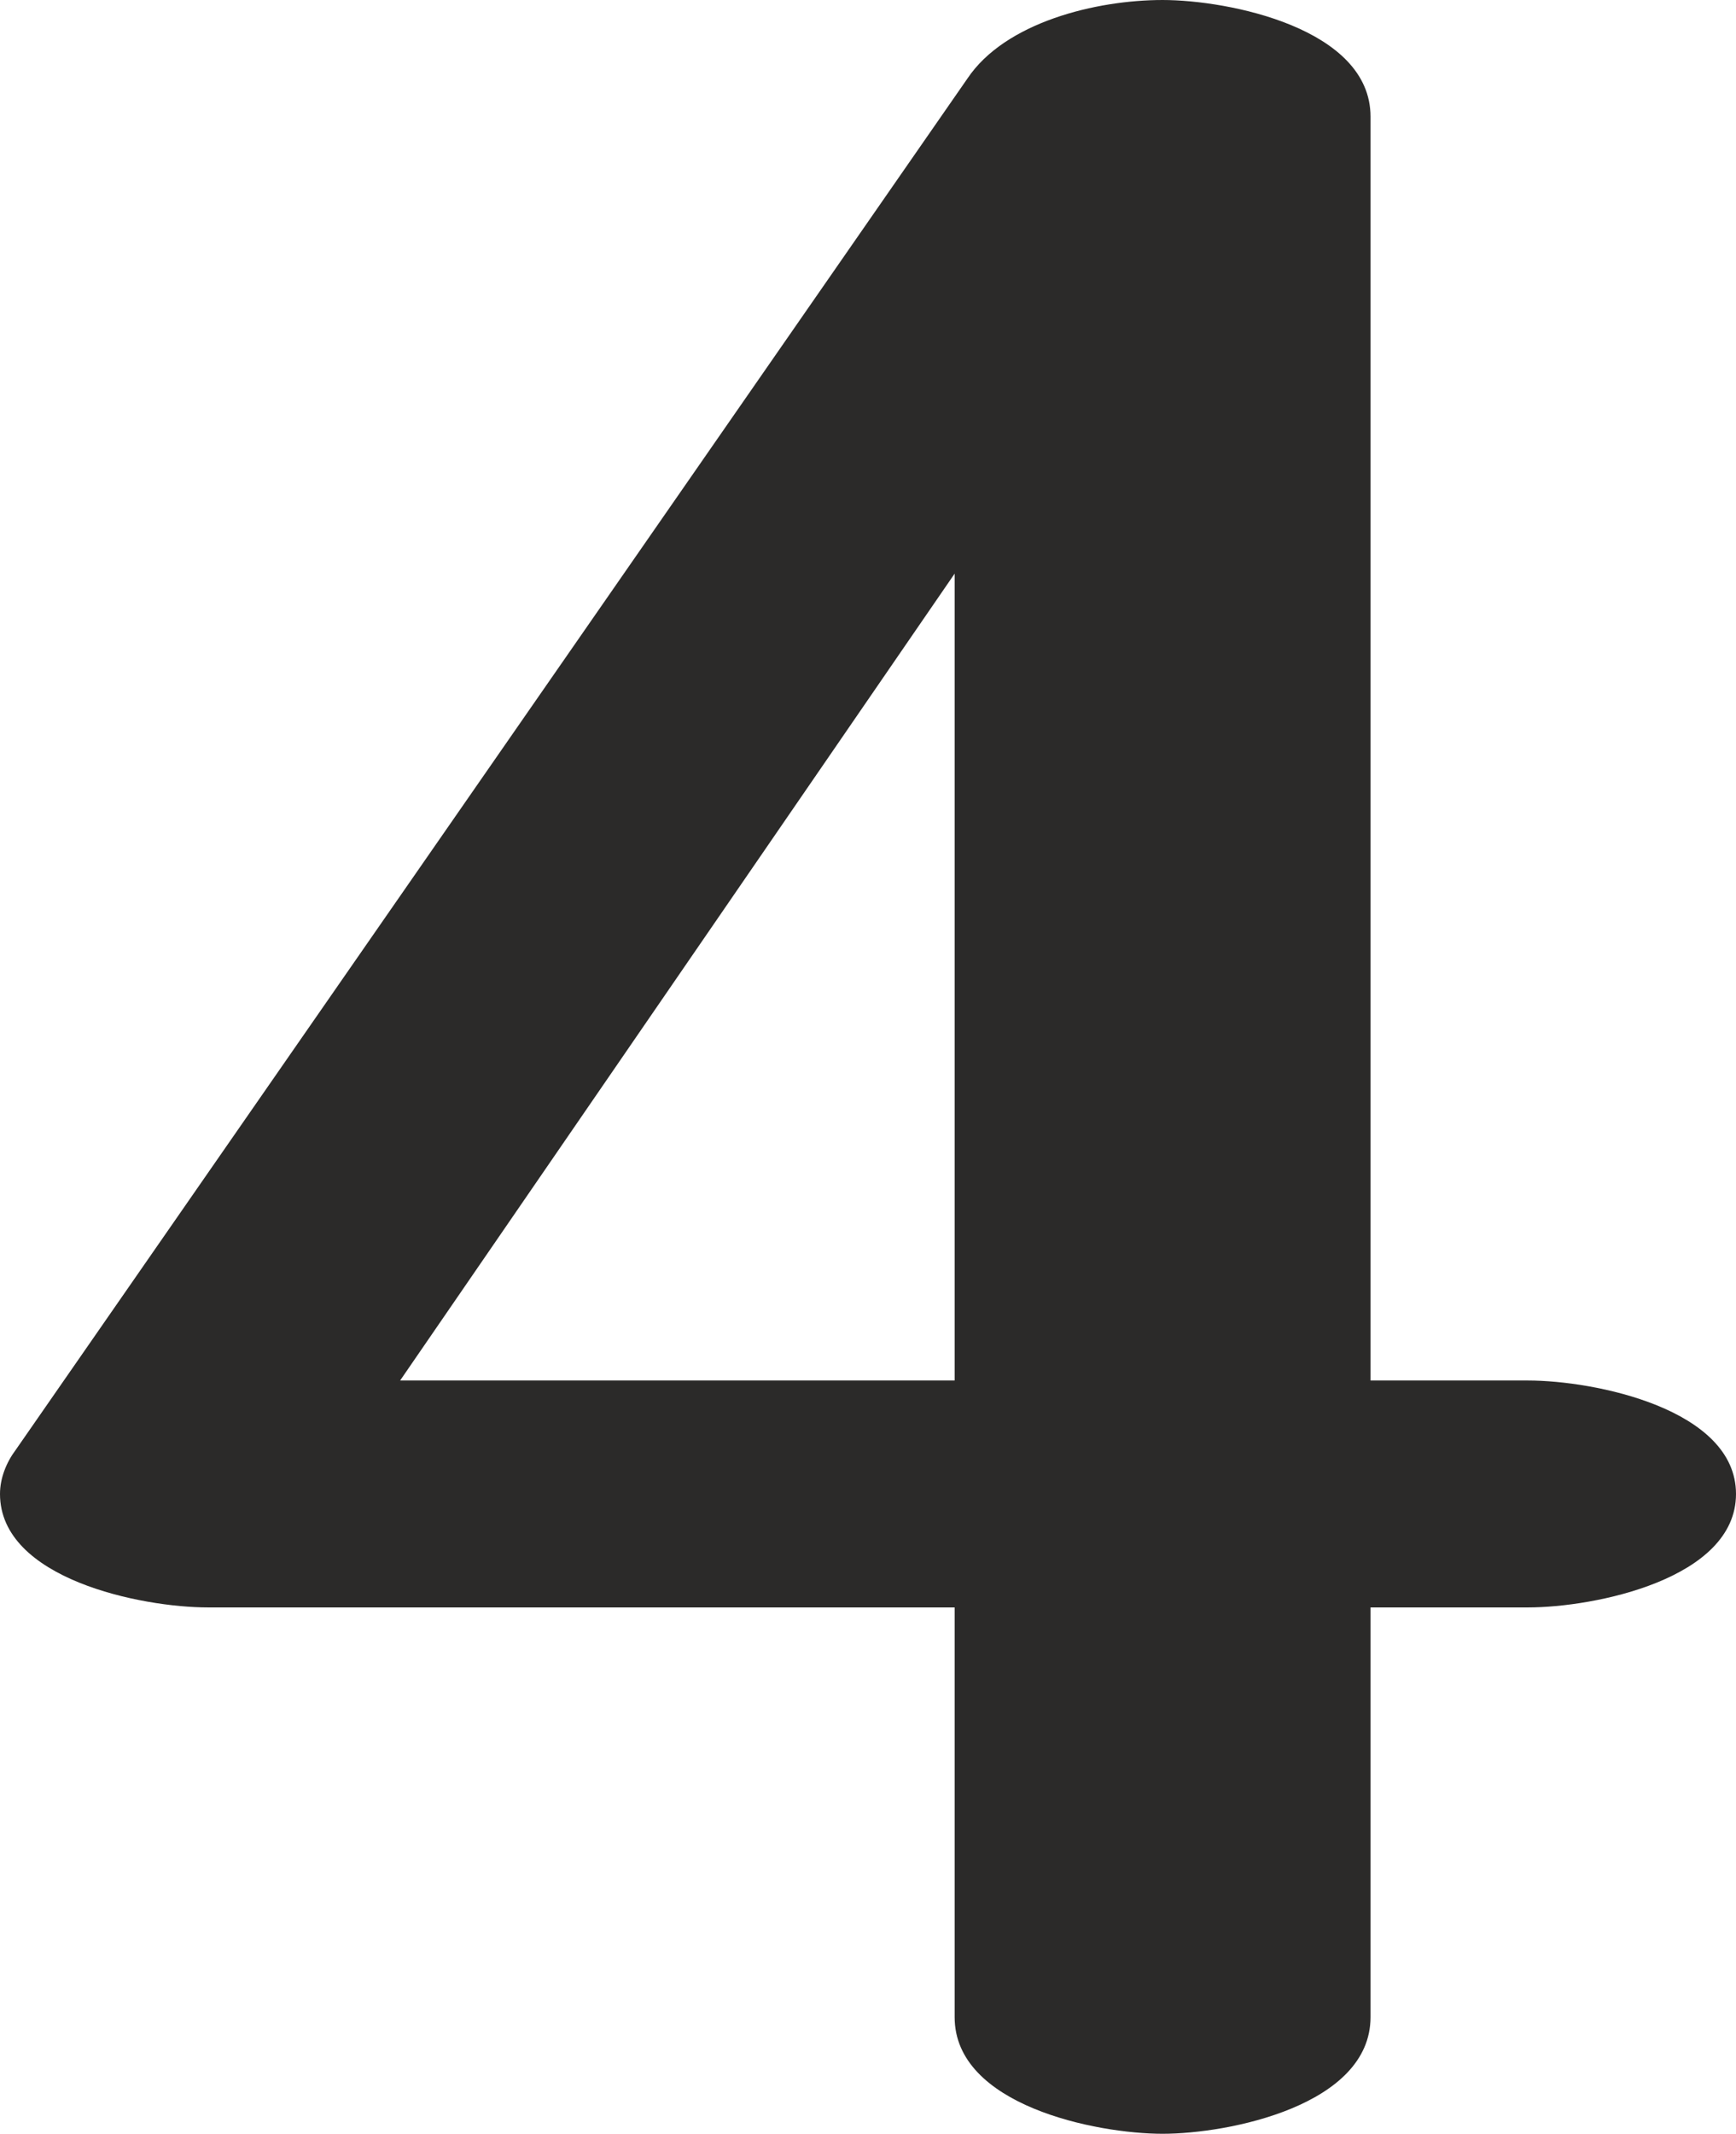 <?xml version="1.0" encoding="UTF-8"?>
<!DOCTYPE svg PUBLIC "-//W3C//DTD SVG 1.1//EN" "http://www.w3.org/Graphics/SVG/1.1/DTD/svg11.dtd">
<!-- Creator: CorelDRAW X8 -->
<svg xmlns="http://www.w3.org/2000/svg" xml:space="preserve" width="551px" height="677px" version="1.1" style="shape-rendering:geometricPrecision; text-rendering:geometricPrecision; image-rendering:optimizeQuality; fill-rule:evenodd; clip-rule:evenodd"
viewBox="0 0 551 677"
 xmlns:xlink="http://www.w3.org/1999/xlink">
 <defs>
  <style type="text/css">
   <![CDATA[
    .fil0 {fill:#2B2A29;fill-rule:nonzero}
   ]]>
  </style>
 </defs>
 <g id="Layer_x0020_1">
  <path class="fil0" d="M369 677c21,0 66,-9 66,-37l0 -130 50 0c21,0 66,-9 66,-36 0,-27 -45,-36 -66,-36l-50 0 0 -401c0,-28 -45,-37 -66,-37 -21,0 -50,7 -62,25l-302 435c-3,4 -5,9 -5,14 0,27 45,36 66,36l237 0 0 130c0,28 45,37 66,37zm-66 -239l-176 0 176 -256 0 256z"/>
 </g>
</svg>
